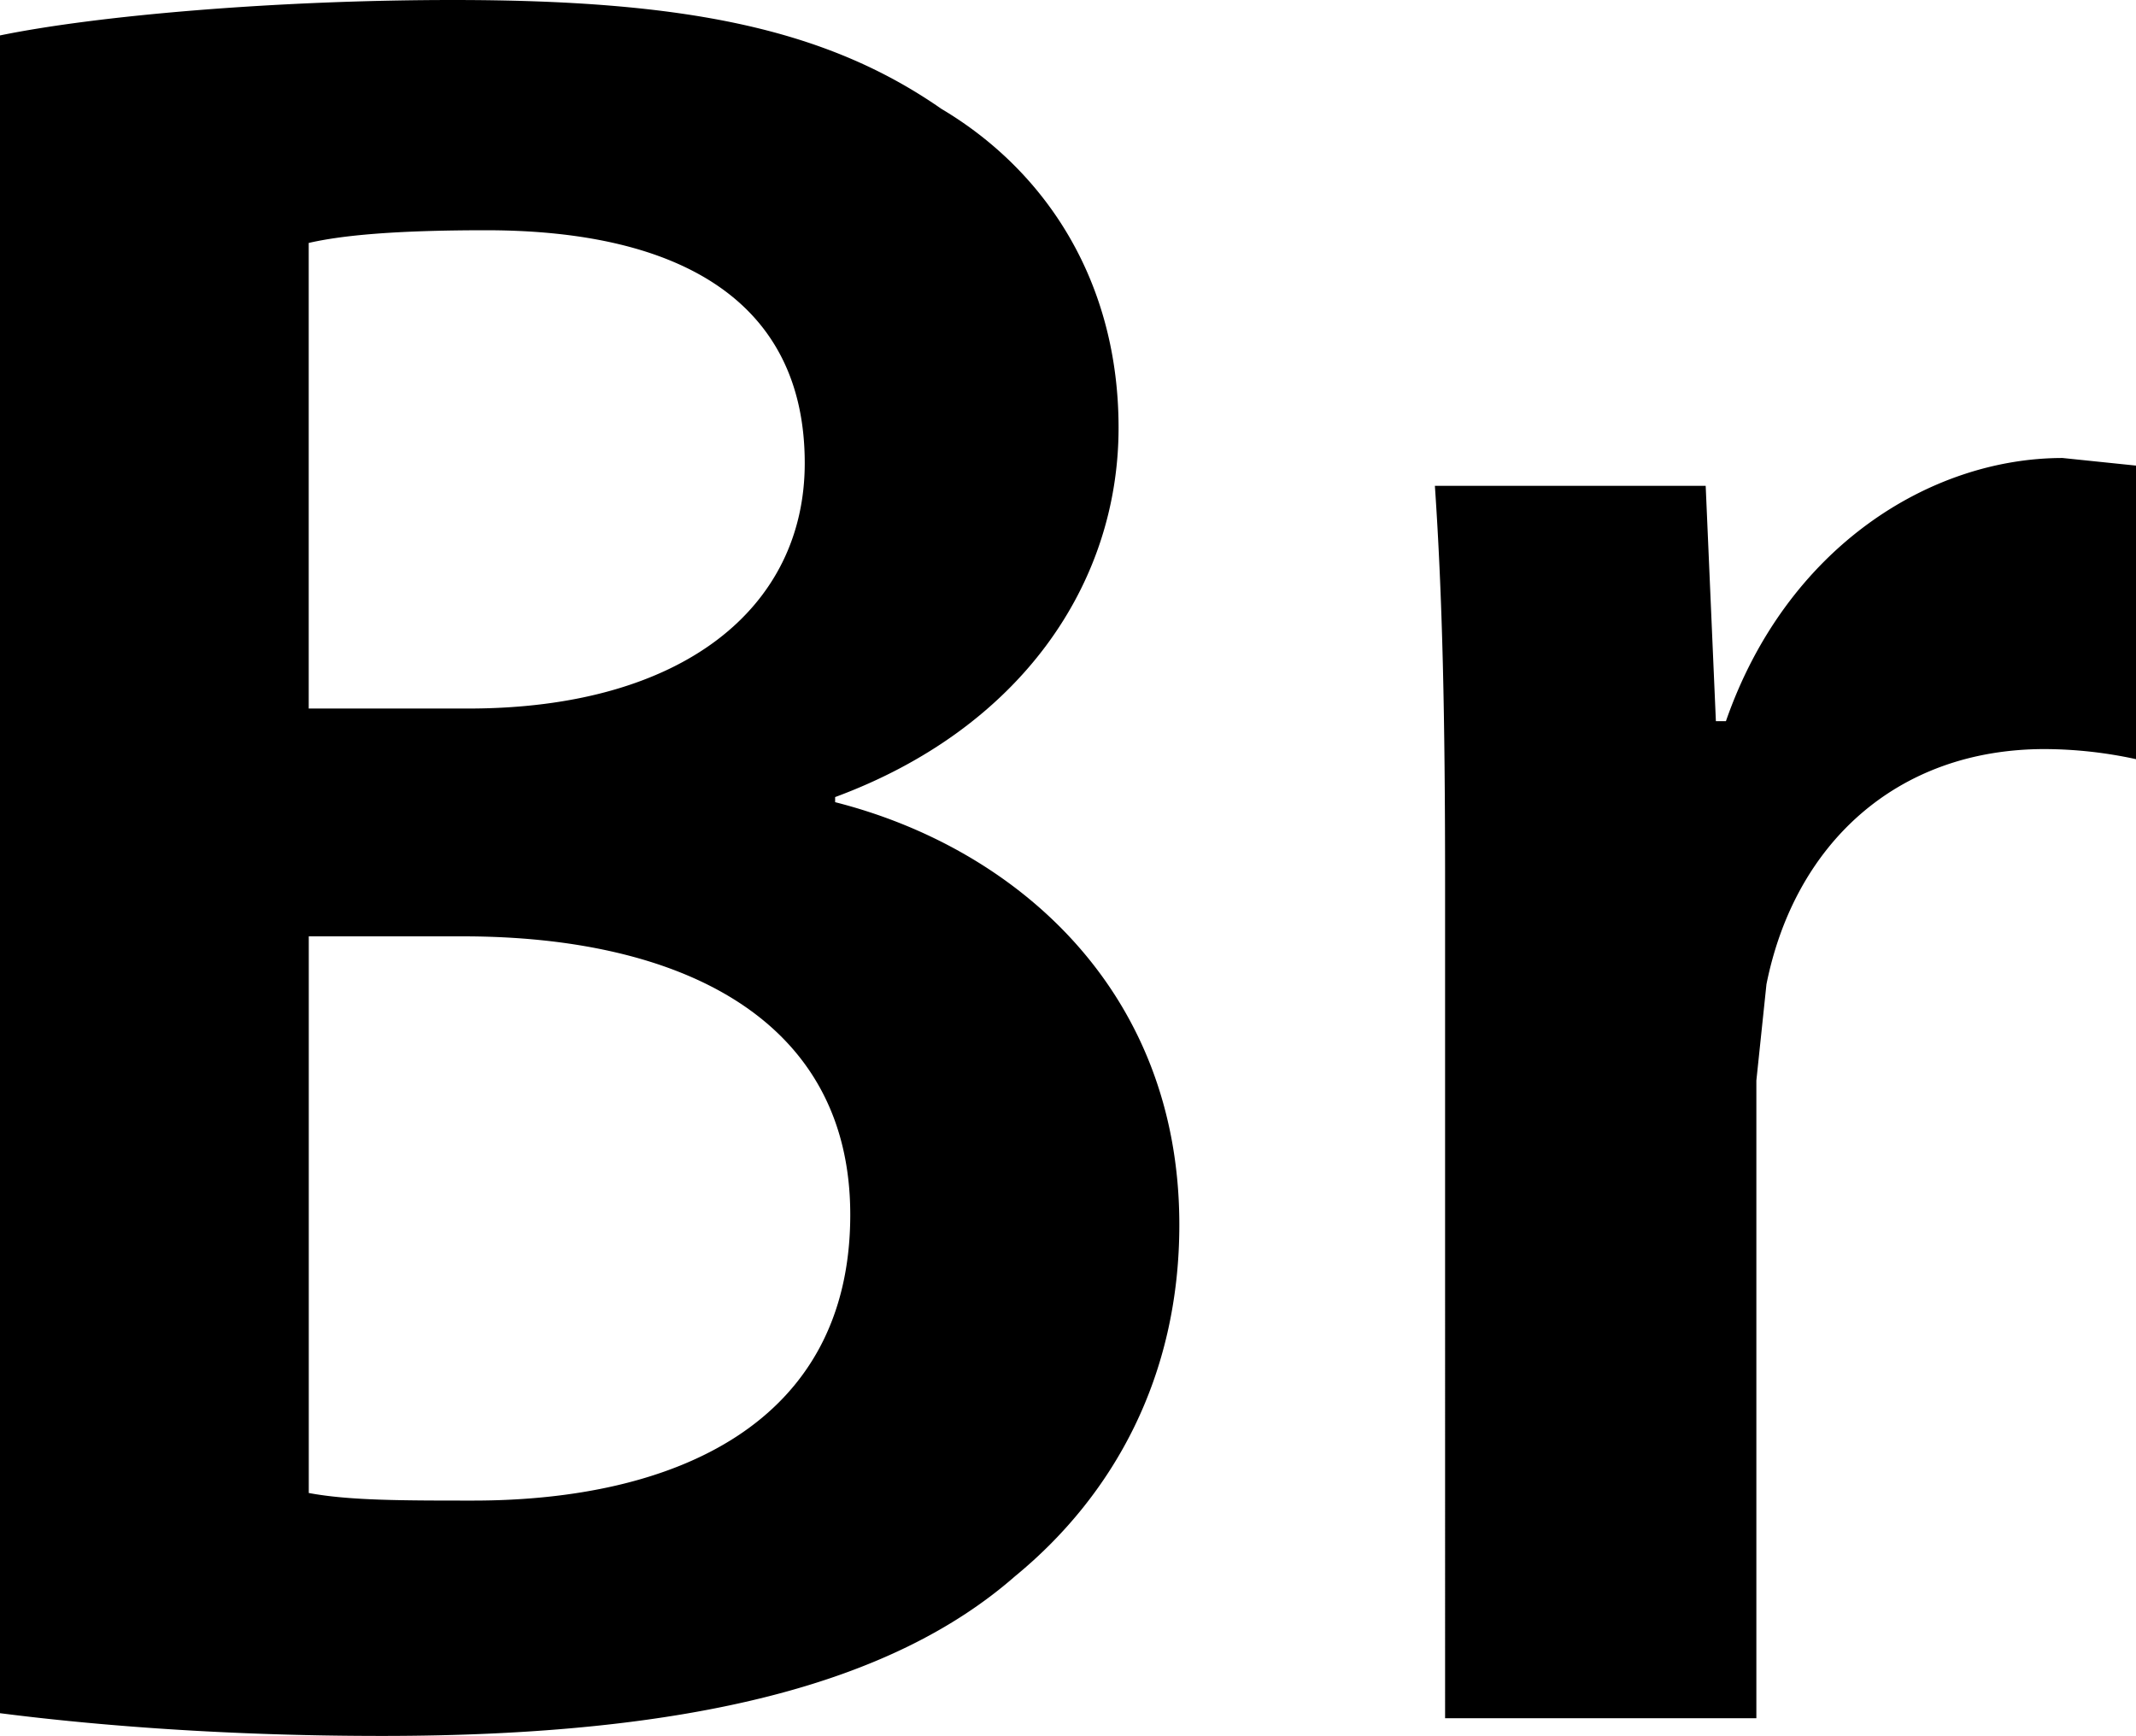 <svg xmlns="http://www.w3.org/2000/svg" viewBox="0 0 37.68 30.625"><path d="M0 .625C1.74.268 4.91 0 7.99 0c4.063 0 6.563.491 8.616 1.92 1.876 1.115 3.126 3.08 3.126 5.625 0 2.767-1.74 5.312-5 6.517v.09c3.17.804 6.072 3.304 6.072 7.456 0 2.678-1.161 4.776-2.903 6.204-2.142 1.875-5.67 2.813-11.16 2.813-3.036 0-5.357-.224-6.741-.401V.624zm5.446 3.661V12.5h2.812c3.795 0 5.938-1.786 5.938-4.33 0-2.813-2.143-4.108-5.625-4.108-1.607 0-2.544.09-3.125.224zm0 22.053c.715.134 1.653.134 2.902.134 3.527 0 6.651-1.338 6.651-5.044 0-3.482-3.034-4.91-6.83-4.91H5.447v9.82zm25-13.616c1.072-3.08 3.616-4.643 5.939-4.643l1.295.134v5.179a7.663 7.663 0 0 0-1.609-.178c-2.633 0-4.419 1.696-4.91 4.15l-.178 1.698v11.25h-5.491V15.581c0-2.947-.046-5.046-.18-7.01h4.777l.18 4.152h.178z"/></svg>
